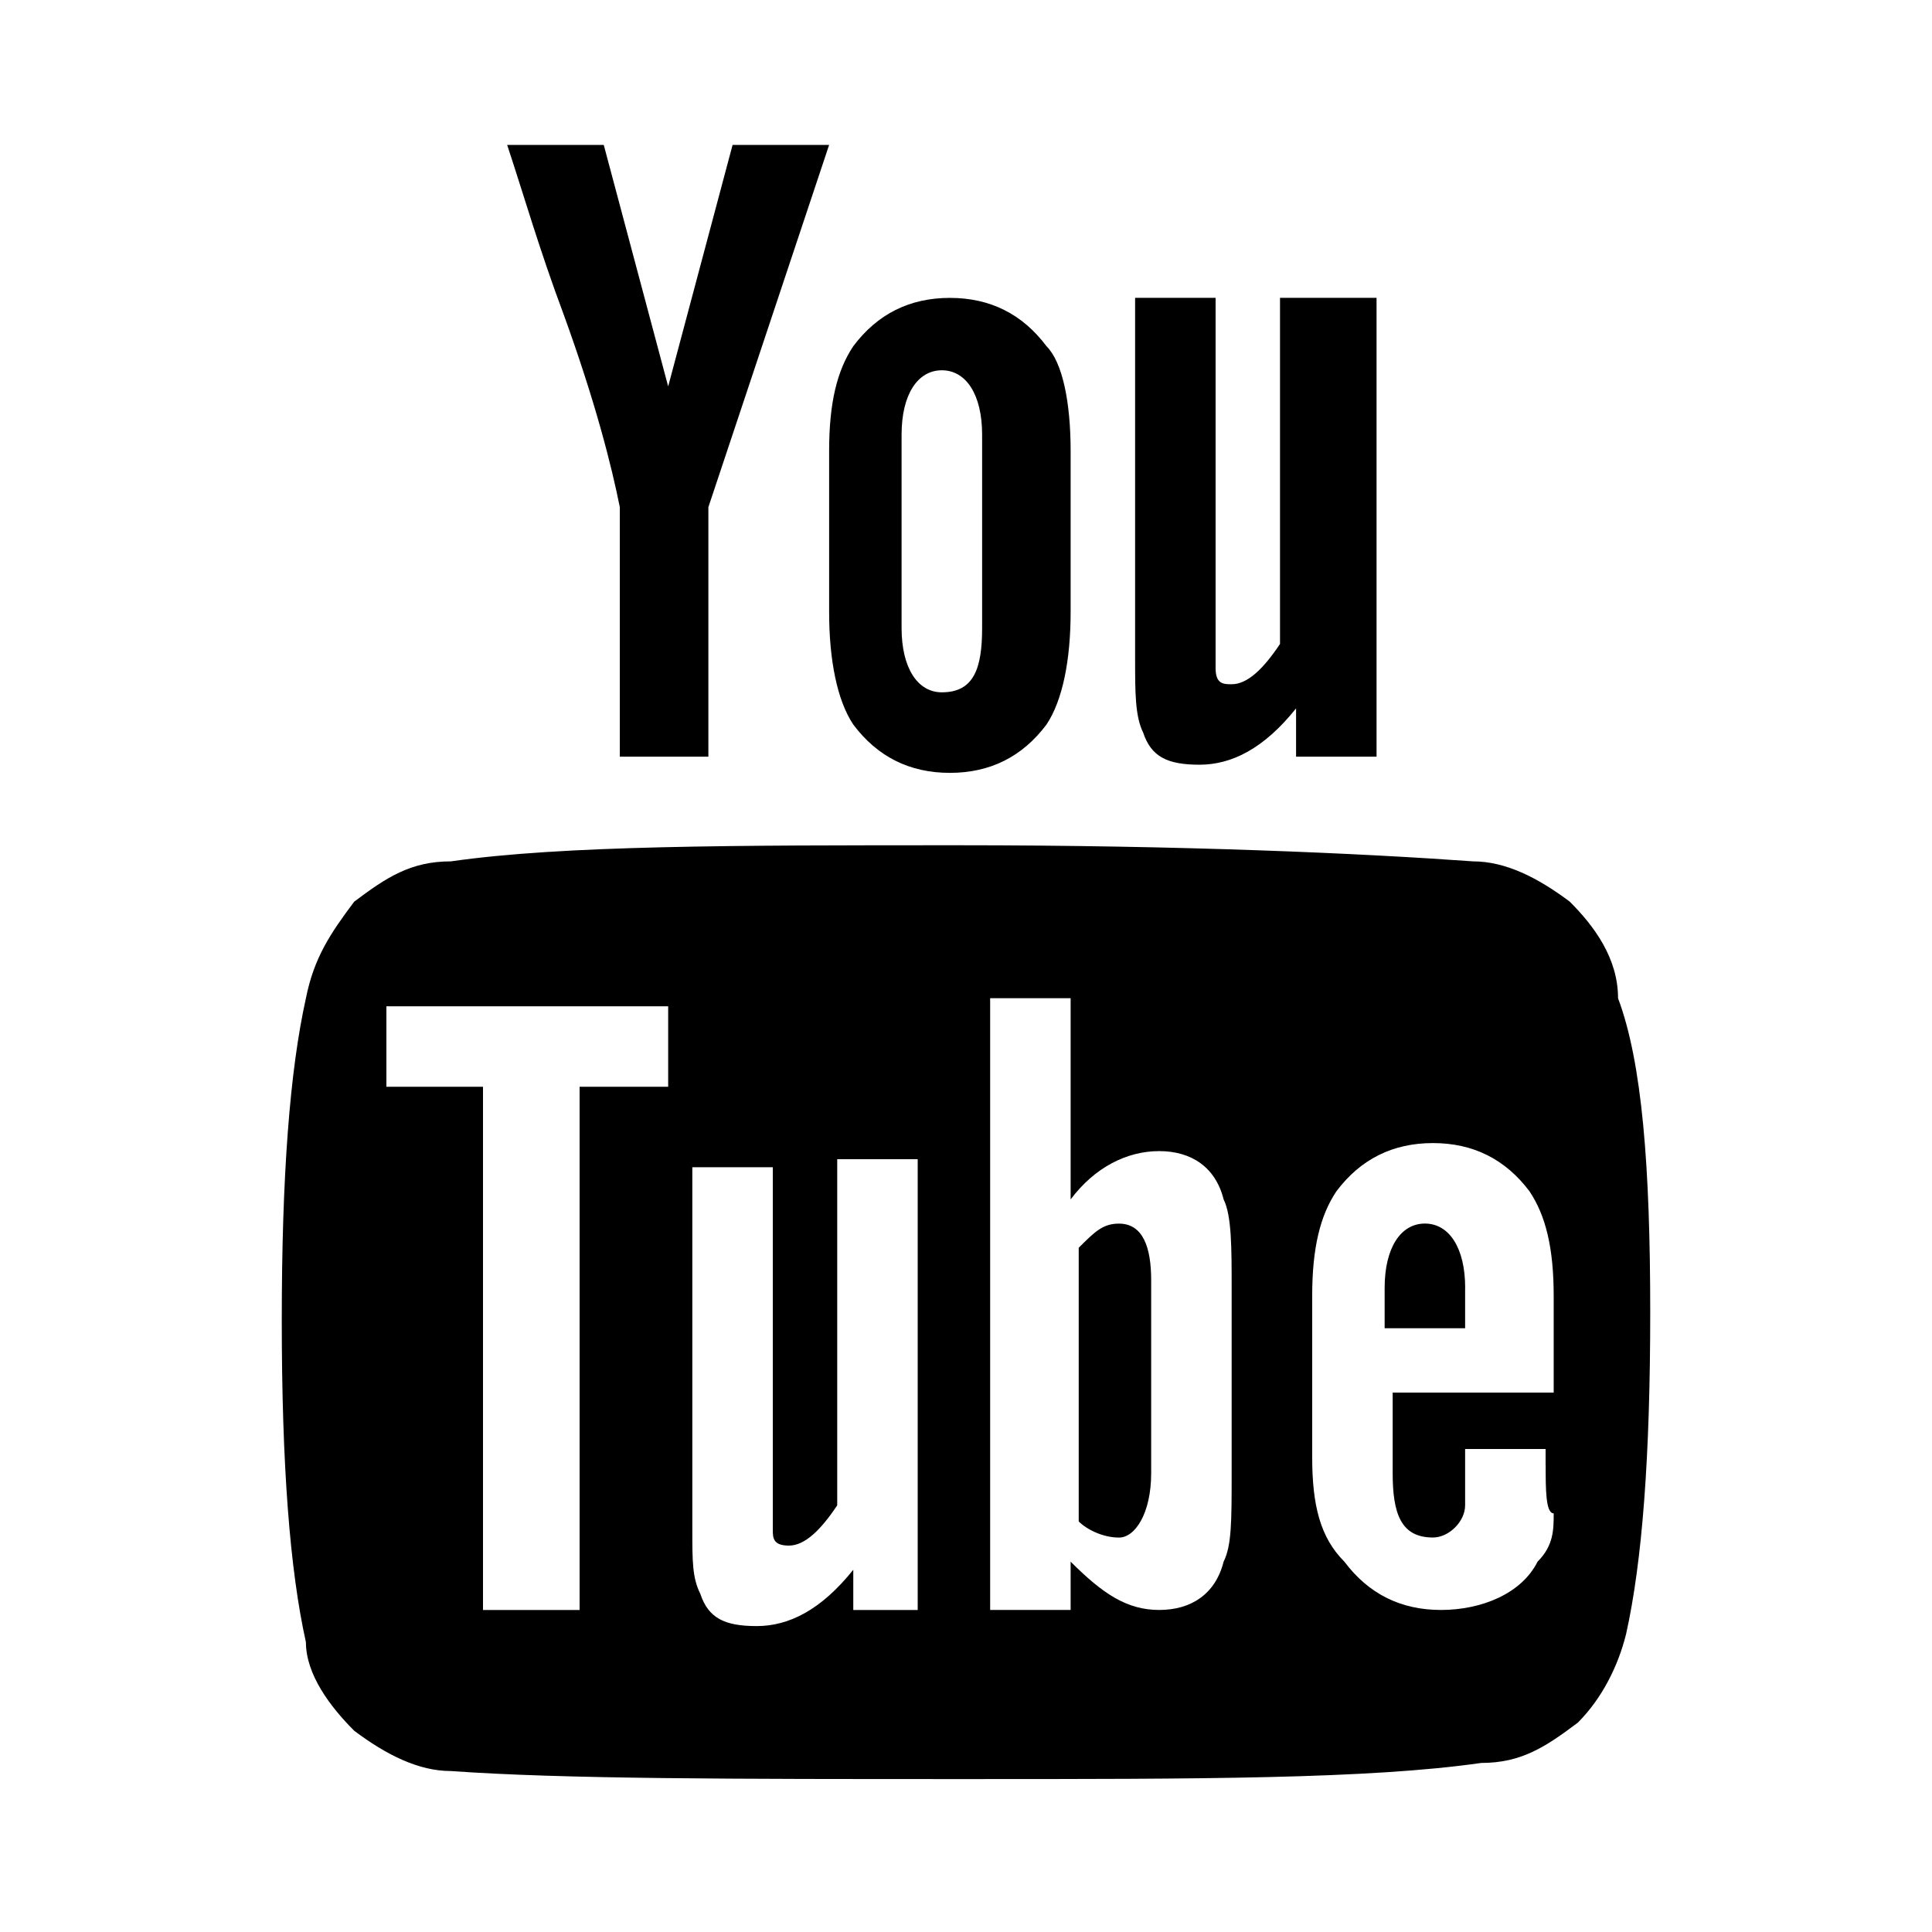 <?xml version="1.0" encoding="utf-8"?>
<!-- Generated by IcoMoon.io -->
<!DOCTYPE svg PUBLIC "-//W3C//DTD SVG 1.1//EN" "http://www.w3.org/Graphics/SVG/1.1/DTD/svg11.dtd">
<svg version="1.1" xmlns="http://www.w3.org/2000/svg" xmlns:xlink="http://www.w3.org/1999/xlink" width="32" height="32" viewBox="0 0 32 32">
<path fill="#000" d="M19.067 21.2v3.2c0 0.667-0.267 1.067-0.533 1.067s-0.533-0.133-0.667-0.267v-4.533c0.267-0.267 0.4-0.4 0.667-0.4 0.4 0 0.533 0.4 0.533 0.933v0zM24.267 21.333v0.667h-1.333v-0.667c0-0.667 0.267-1.067 0.667-1.067s0.667 0.4 0.667 1.067v0zM9.467 18h1.6v-1.333h-4.667v1.333h1.6v8.667h1.6v-8.667zM13.867 26.667h1.333v-7.467h-1.333v5.733c-0.267 0.4-0.533 0.667-0.8 0.667s-0.267-0.133-0.267-0.267c0 0 0-0.267 0-0.533v-5.467h-1.333v6c0 0.533 0 0.8 0.133 1.067 0.133 0.4 0.4 0.533 0.933 0.533s1.067-0.267 1.6-0.933v0.667zM20.4 24.4v-3.067c0-0.667 0-1.2-0.133-1.467-0.133-0.533-0.533-0.8-1.067-0.8s-1.067 0.267-1.467 0.8v-3.333h-1.333v10.133h1.333v-0.8c0.533 0.533 0.933 0.8 1.467 0.8s0.933-0.267 1.067-0.8c0.133-0.267 0.133-0.667 0.133-1.467zM25.6 24.267v-0.267h-1.333c0 0.533 0 0.8 0 0.933 0 0.267-0.267 0.533-0.533 0.533-0.533 0-0.667-0.4-0.667-1.067v-1.333h2.667v-1.6c0-0.8-0.133-1.333-0.4-1.733-0.4-0.533-0.933-0.8-1.6-0.8s-1.2 0.267-1.6 0.8c-0.267 0.4-0.4 0.933-0.4 1.733v2.667c0 0.8 0.133 1.333 0.533 1.733 0.4 0.533 0.933 0.8 1.6 0.8s1.333-0.267 1.6-0.8c0.267-0.267 0.267-0.533 0.267-0.8-0.133 0-0.133-0.4-0.133-0.8zM16.267 10.4v-3.2c0-0.667-0.267-1.067-0.667-1.067s-0.667 0.4-0.667 1.067v3.2c0 0.667 0.267 1.067 0.667 1.067 0.533 0 0.667-0.4 0.667-1.067zM27.333 21.733c0 2.4-0.133 4.133-0.4 5.333-0.133 0.533-0.4 1.067-0.8 1.467-0.533 0.4-0.933 0.667-1.6 0.667-1.867 0.267-4.667 0.267-8.533 0.267s-6.667 0-8.533-0.133c-0.533 0-1.067-0.267-1.6-0.667-0.4-0.4-0.8-0.933-0.8-1.467-0.267-1.2-0.4-2.933-0.4-5.333s0.133-4.133 0.4-5.333c0.133-0.667 0.4-1.067 0.8-1.6 0.533-0.4 0.933-0.667 1.6-0.667 1.867-0.267 4.667-0.267 8.4-0.267s6.667 0.133 8.533 0.267c0.533 0 1.067 0.267 1.6 0.667 0.4 0.4 0.8 0.933 0.8 1.6 0.4 1.067 0.533 2.8 0.533 5.2v0zM12.133 2.4h1.6l-2 6v4.133h-1.467v-4.133c-0.133-0.667-0.4-1.733-0.933-3.2-0.4-1.067-0.667-2-0.933-2.8h1.6l1.067 4 1.067-4zM17.733 7.467v2.667c0 0.8-0.133 1.467-0.4 1.867-0.4 0.533-0.933 0.8-1.6 0.8s-1.2-0.267-1.6-0.8c-0.267-0.4-0.4-1.067-0.4-1.867v-2.667c0-0.8 0.133-1.333 0.4-1.733 0.4-0.533 0.933-0.8 1.6-0.8s1.2 0.267 1.6 0.8c0.267 0.267 0.4 0.933 0.4 1.733zM22.8 4.933v7.6h-1.333v-0.8c-0.533 0.667-1.067 0.933-1.6 0.933s-0.8-0.133-0.933-0.533c-0.133-0.267-0.133-0.667-0.133-1.2v-6h1.333v5.6c0 0.267 0 0.533 0 0.533 0 0.267 0.133 0.267 0.267 0.267 0.267 0 0.533-0.267 0.8-0.667v-5.733h1.6z"></path>
</svg>
